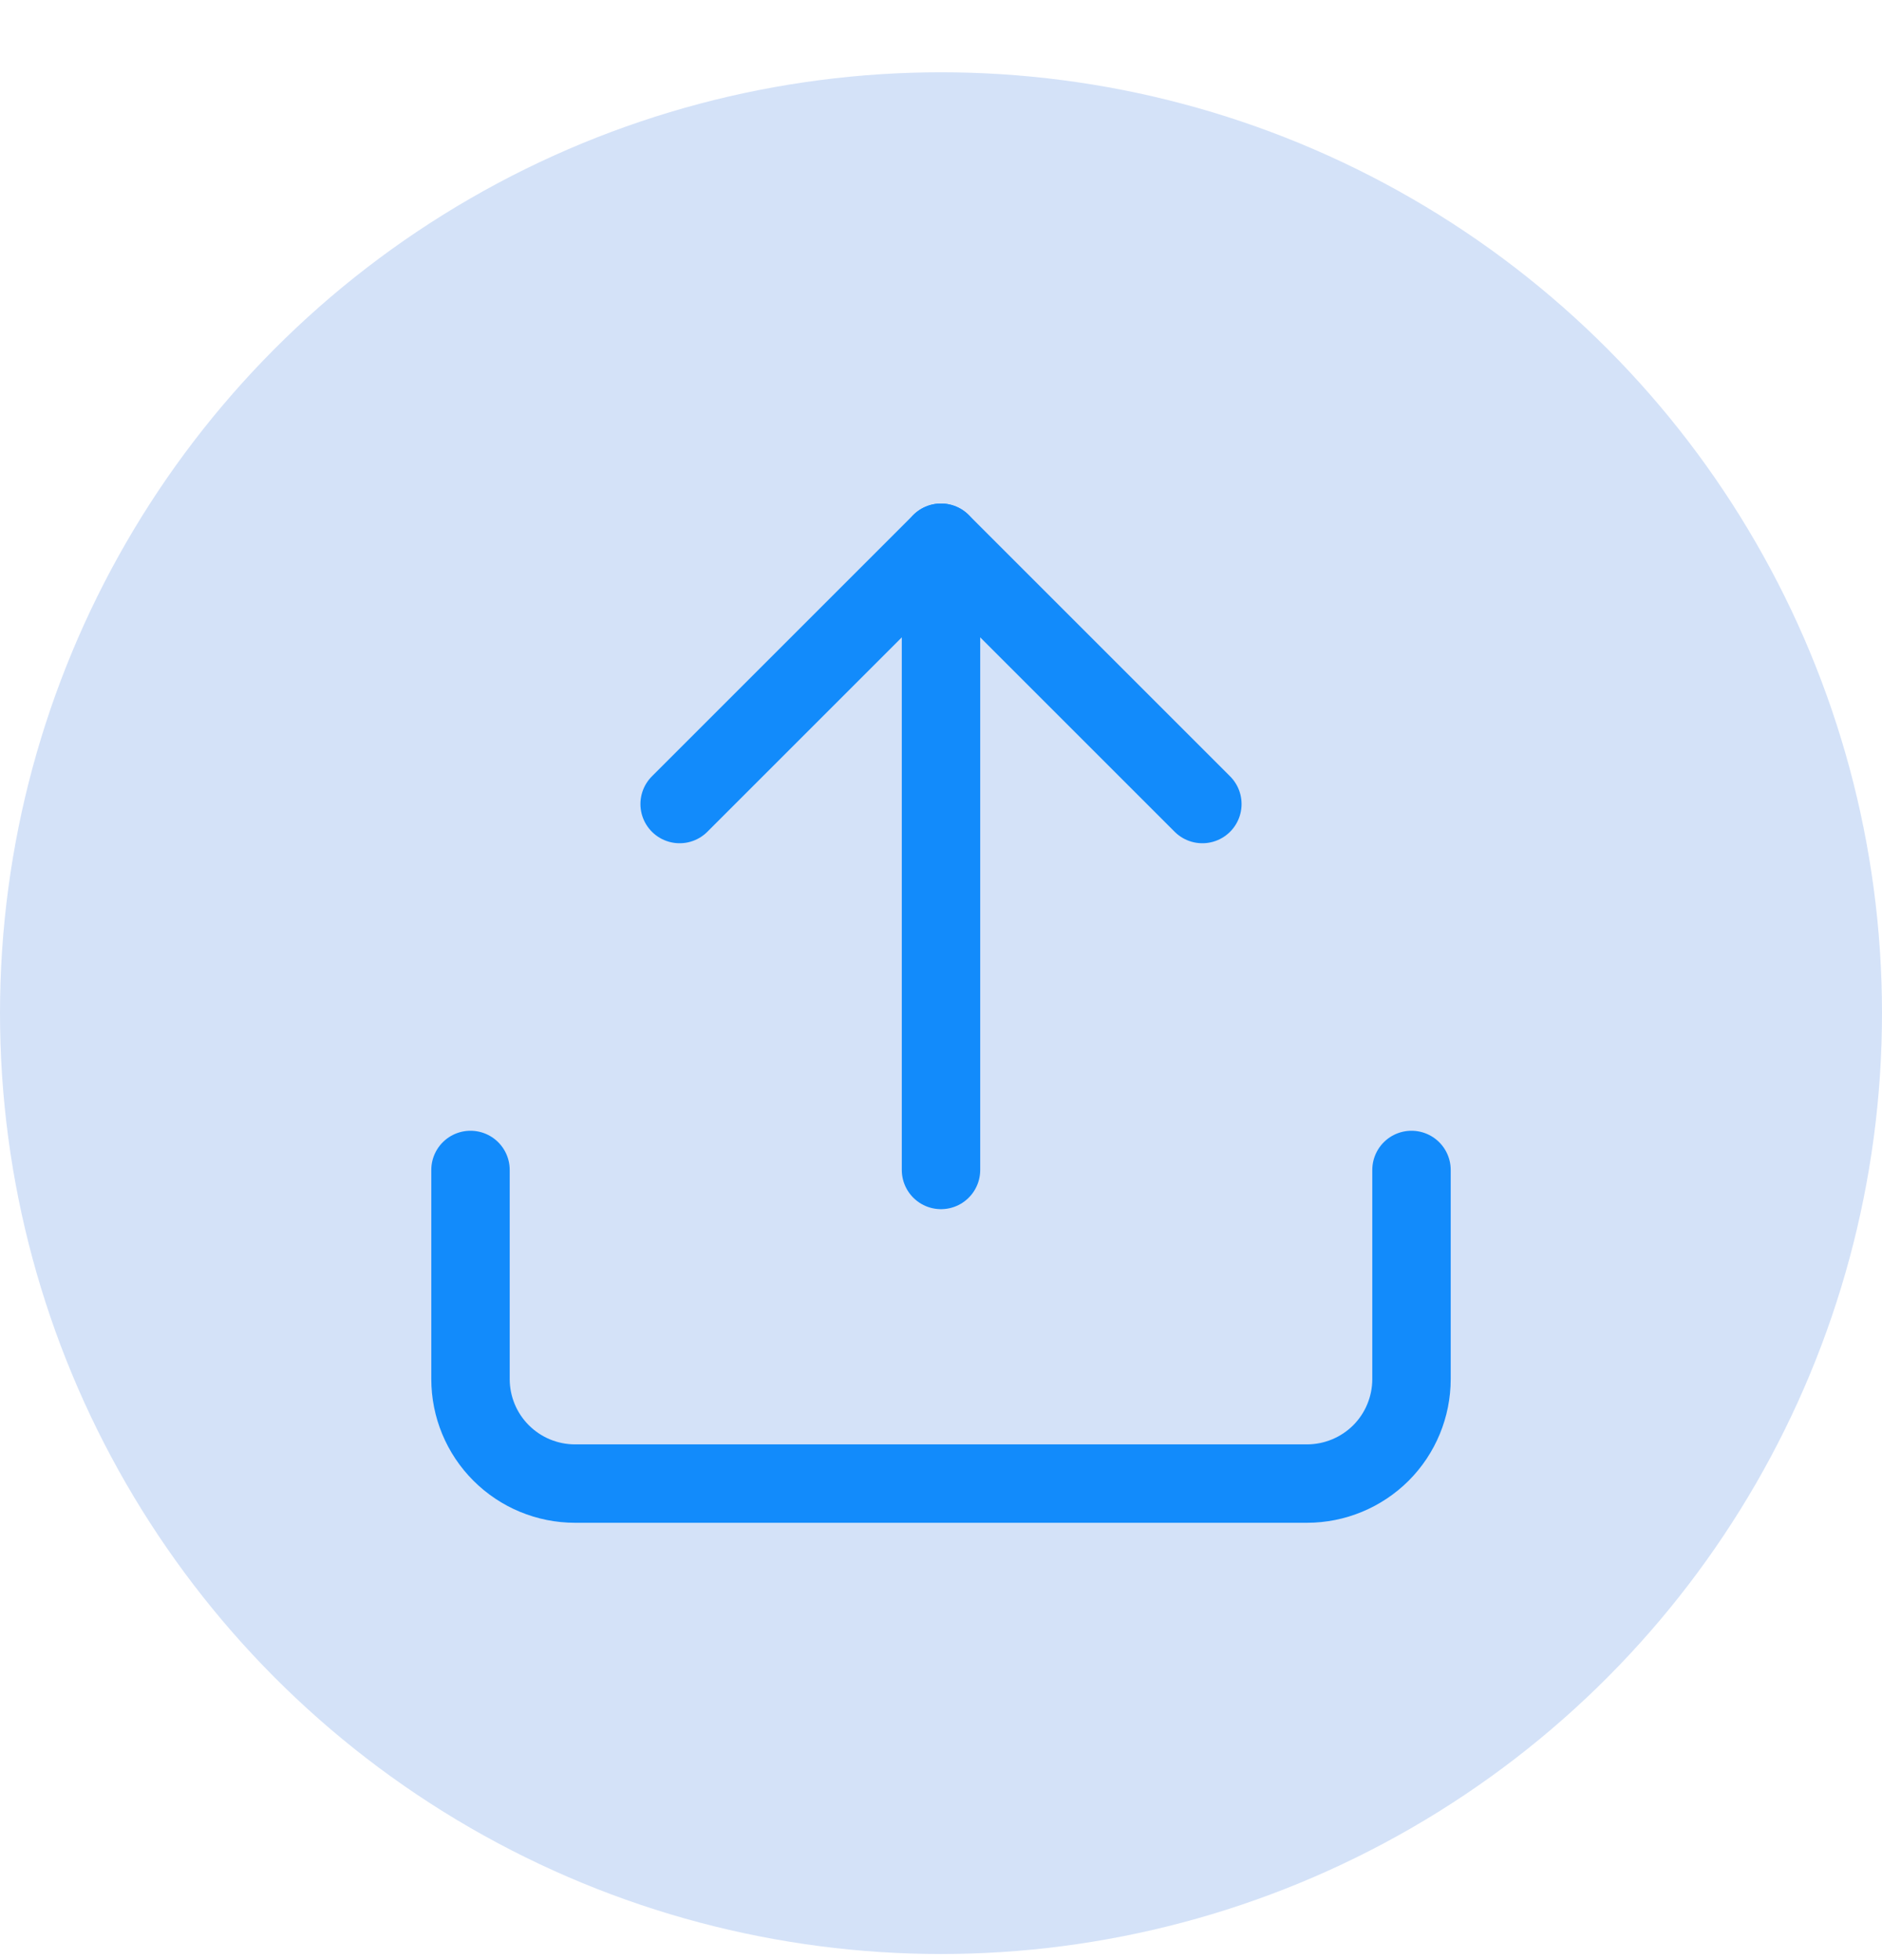 <svg width="24" height="25" viewBox="0 0 24 25" fill="none" xmlns="http://www.w3.org/2000/svg">
<circle cx="12" cy="12.922" r="12" fill="#D4E2F8"/>
<path d="M18 14.922V17.589C18 17.942 17.86 18.282 17.61 18.532C17.359 18.782 17.02 18.922 16.667 18.922H7.333C6.98 18.922 6.641 18.782 6.391 18.532C6.14 18.282 6 17.942 6 17.589V14.922" stroke="#128BFB" stroke-linecap="round" stroke-linejoin="round"/>
<path d="M15.333 10.255L12 6.922L8.667 10.255" stroke="#128BFB" stroke-linecap="round" stroke-linejoin="round"/>
<path d="M12 6.922V14.922" stroke="#128BFB" stroke-linecap="round" stroke-linejoin="round"/>
</svg>
